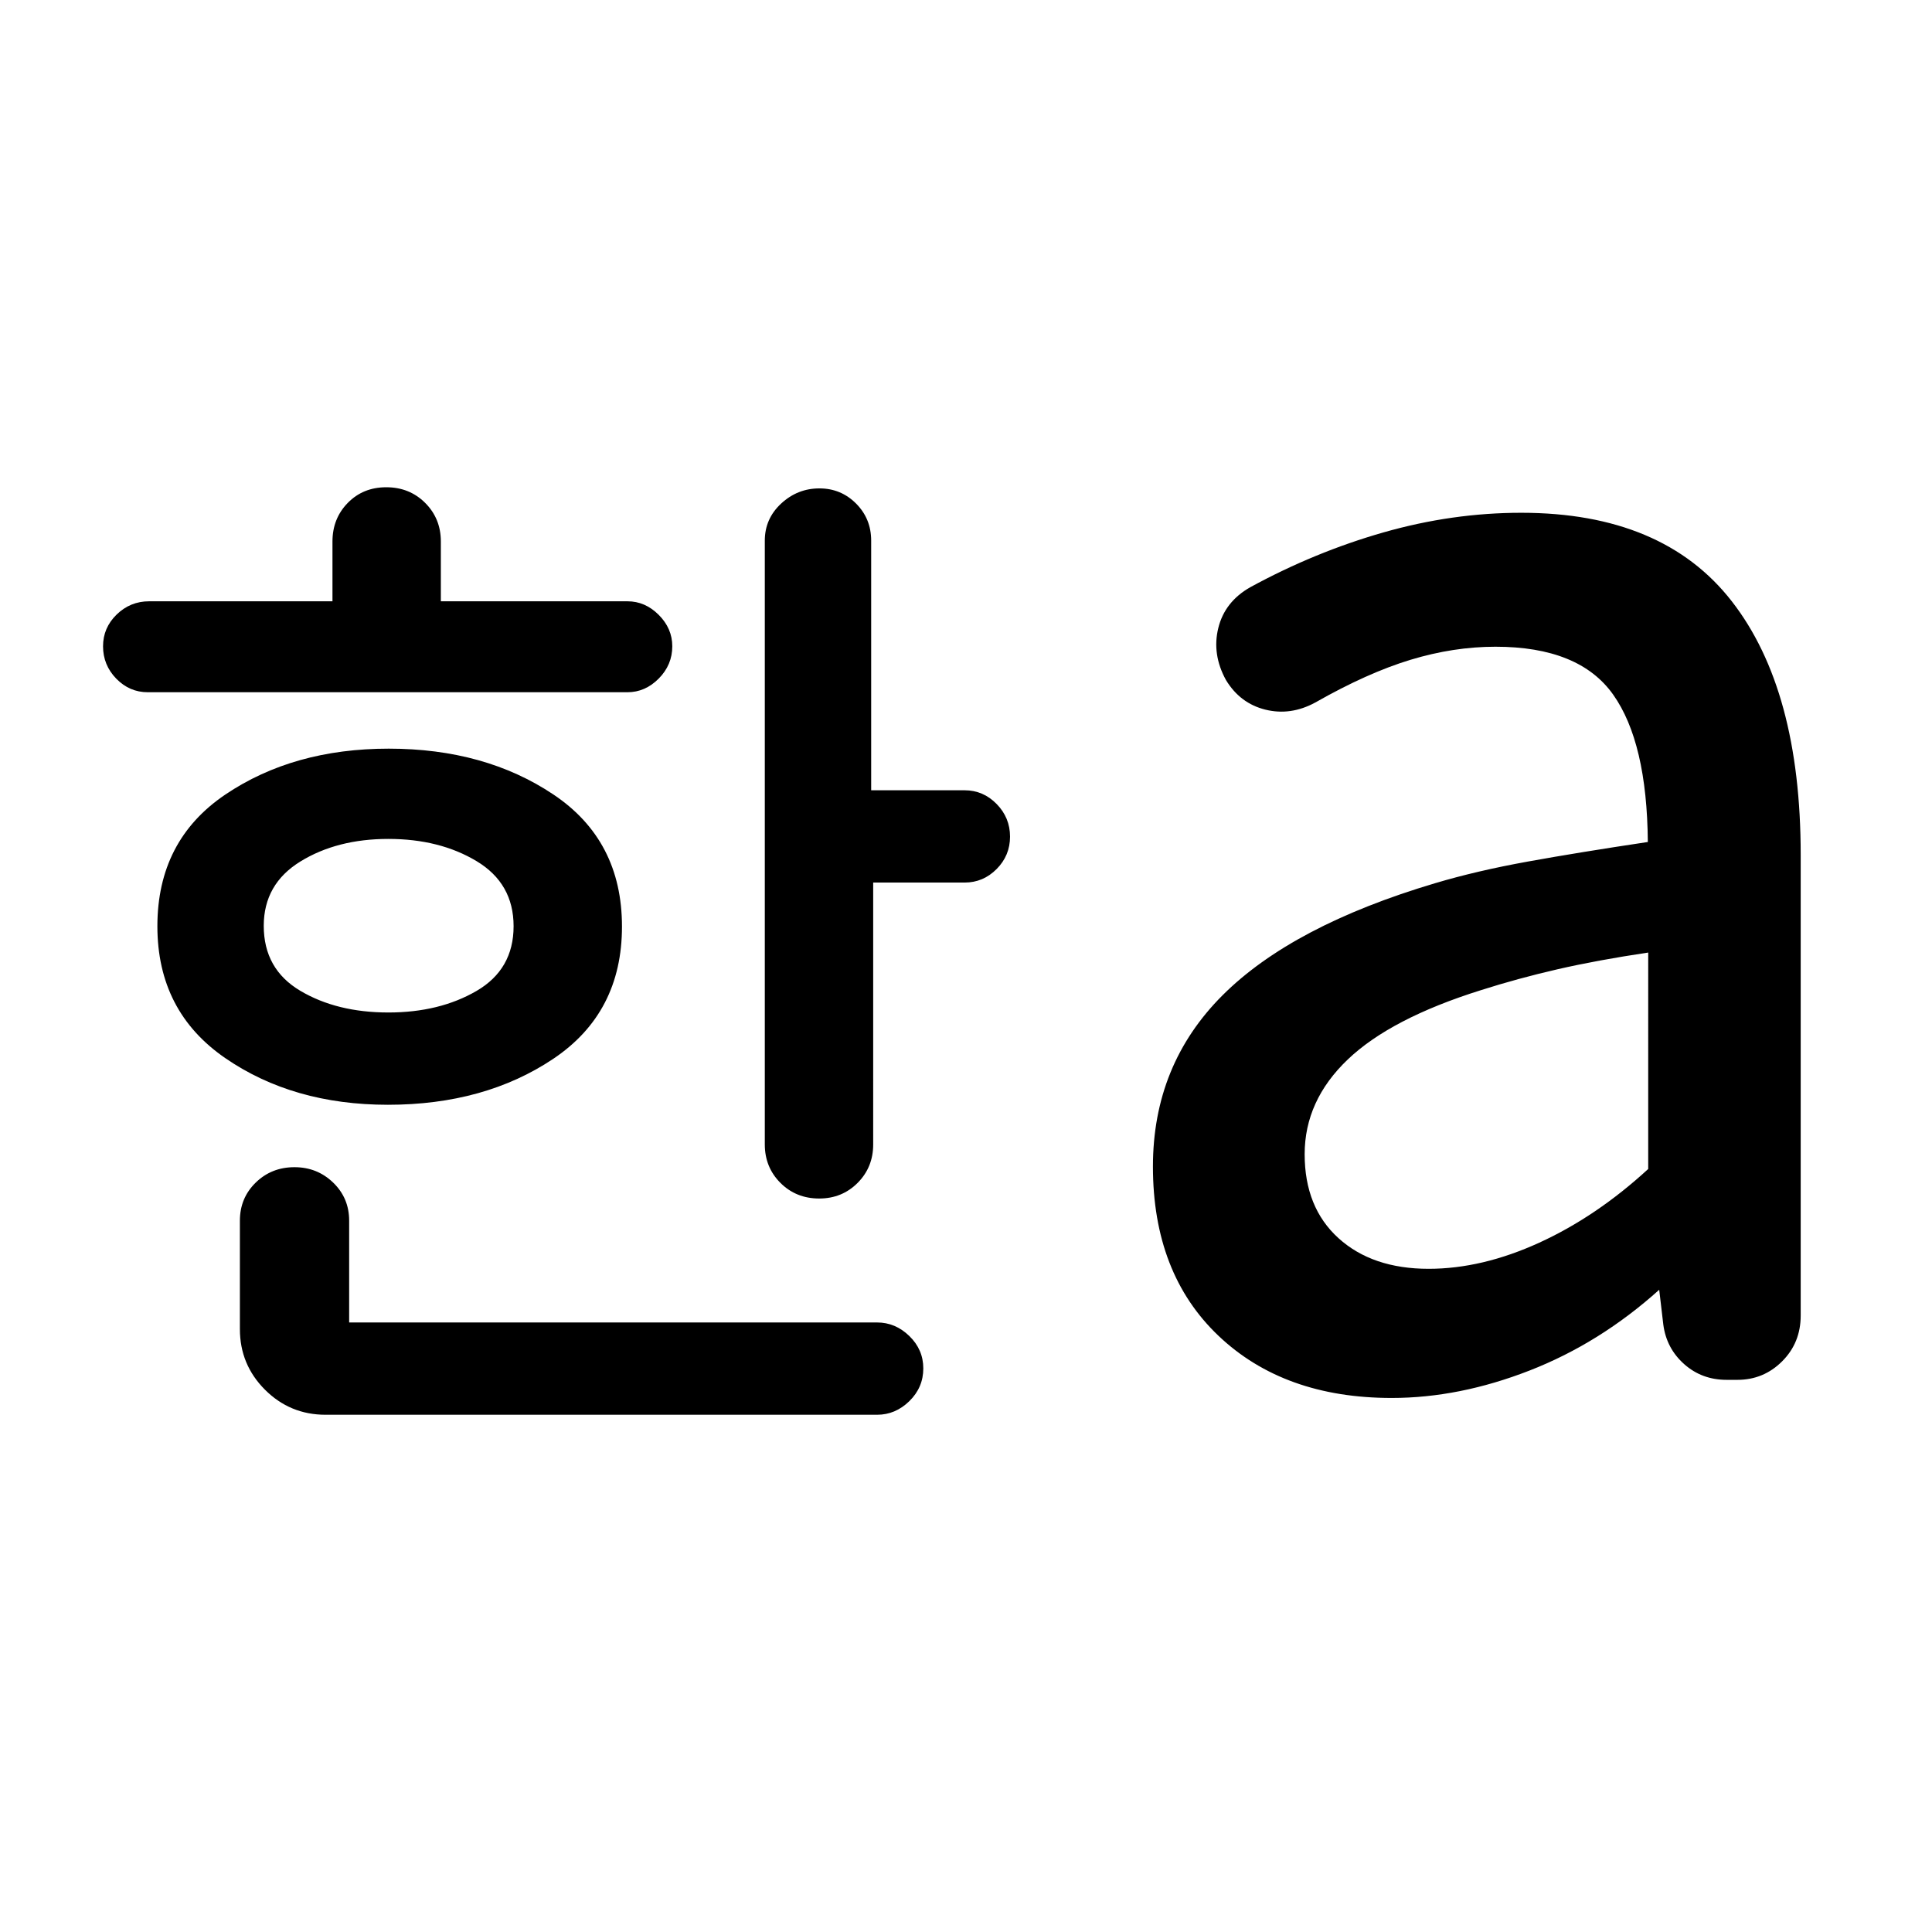 <svg xmlns="http://www.w3.org/2000/svg" height="40" viewBox="0 96 960 960" width="40"><path d="M192.965 599.101q25.411 0 43.824-10.716 18.413-10.717 18.413-32.15 0-21.279-18.379-32.329-18.378-11.05-43.853-11.05t-43.694 11.205q-18.219 11.205-18.219 31.976 0 21.525 18.179 32.295 18.18 10.769 43.729 10.769ZM73.441 439.971q-9.098 0-15.669-6.748-6.57-6.747-6.57-16.09 0-9.206 6.767-15.778 6.768-6.573 16.139-6.573h91.094v-29.717q0-11.402 7.604-19.176 7.605-7.773 19.139-7.773 11.535 0 19.324 7.773 7.788 7.774 7.788 19.176v29.717h92.717q8.825 0 15.554 6.747 6.729 6.748 6.729 15.597 0 9.259-6.729 16.052-6.729 6.793-15.554 6.793H73.441ZM192.73 644.957q-47.109 0-80.818-23.201-33.71-23.201-33.71-65.512 0-42.643 33.779-65.443Q145.76 468 193.152 468q47.804 0 81.855 22.795 34.05 22.795 34.05 65.613t-34.099 65.684q-34.099 22.865-82.228 22.865Zm-30.955 154.029q-17.667 0-30.12-12.453t-12.453-30.12v-53.869q0-11.242 7.847-18.907 7.848-7.665 19.279-7.665 11.291 0 19.228 7.665 7.936 7.665 7.936 18.907v50.586h262.341q9.098 0 16.024 6.744t6.926 16.082q0 9.474-6.926 16.252-6.926 6.778-16.024 6.778H161.775Zm245.282-107.45q-11.491 0-19.26-7.761-7.768-7.761-7.768-19.145v-300q0-10.884 8.123-18.417 8.123-7.532 19.014-7.532 10.707 0 18.213 7.532 7.505 7.533 7.505 18.417v124.051h46.427q9.235 0 15.904 6.805 6.669 6.805 6.669 16.227 0 9.404-6.669 16.114-6.669 6.709-15.904 6.709h-45.427V664.63q0 11.384-7.738 19.145-7.739 7.761-19.089 7.761Zm302.826 34.928q26.584 0 54.977-12.982 28.394-12.982 54.126-36.612V569.319q-25.476 3.803-45.105 8.318-19.628 4.515-37.946 10.349-44.876 14.057-66.268 34.488-21.391 20.431-21.391 47.044 0 26.475 16.802 41.71 16.802 15.236 44.805 15.236Zm-18.33 64.174q-53.647 0-86.158-30.954-32.51-30.953-32.51-84.046 0-50.544 34.608-85.102 34.609-34.558 105.581-55.669 20.666-6.164 46.117-10.766 25.451-4.601 59.607-9.715-.398-49.531-17.258-73.281-16.86-23.75-58.467-23.75-20.767 0-42.191 6.489-21.425 6.489-47.374 21.258-12.239 6.63-24.786 3.509-12.548-3.121-19.562-14.727-7.007-12.783-3.797-25.826 3.21-13.044 15.826-20.239 32.136-17.53 66.276-27.276 34.14-9.746 68.436-9.746 70.386 0 104.619 43.985 34.234 43.985 34.234 126.022v228.848q0 13.57-9.216 22.778-9.217 9.208-22.244 9.208h-5.359q-12.309 0-21.106-7.836-8.798-7.836-10.343-19.621l-2.036-17.297q-29.481 26.507-64.425 40.13-34.945 13.624-68.472 13.624Z"/></svg>